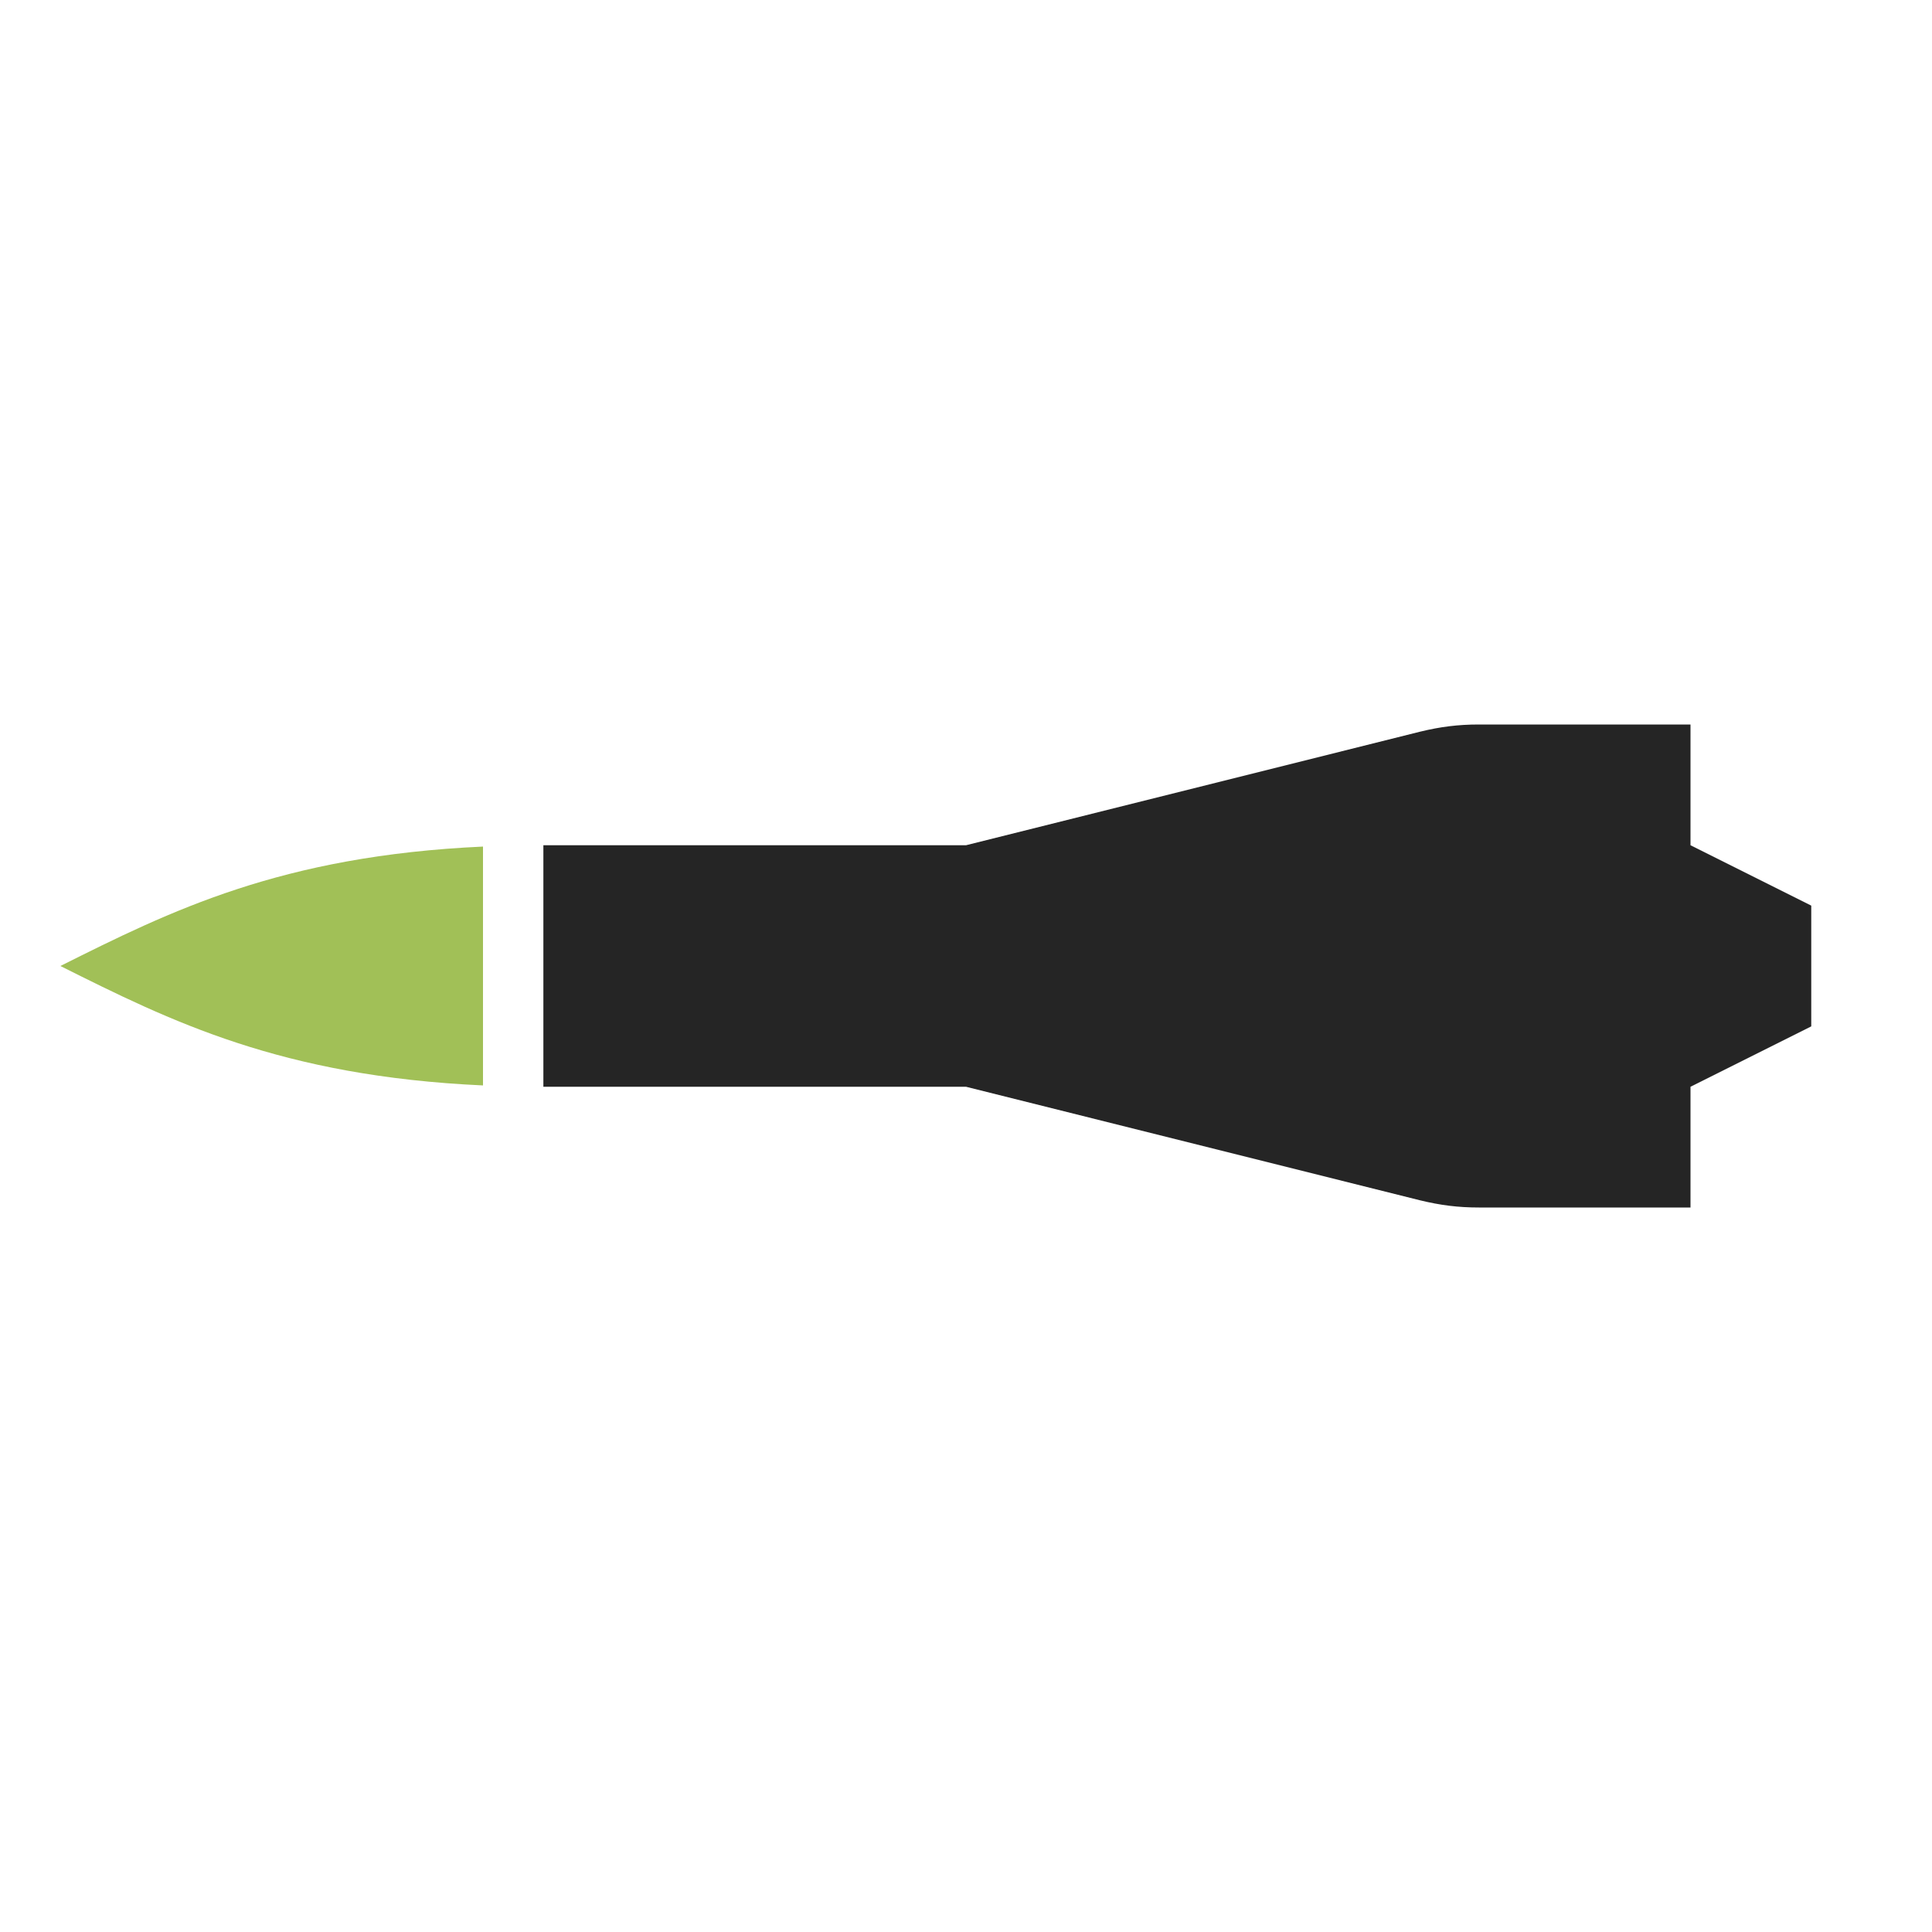 <?xml version="1.0" encoding="UTF-8"?>
<!DOCTYPE svg PUBLIC "-//W3C//DTD SVG 1.1//EN" "http://www.w3.org/Graphics/SVG/1.1/DTD/svg11.dtd">
<svg xmlns="http://www.w3.org/2000/svg" xml:space="preserve" width="1024px" height="1024px" shape-rendering="geometricPrecision" text-rendering="geometricPrecision" image-rendering="optimizeQuality" fill-rule="nonzero" clip-rule="evenodd" viewBox="0 0 10240 10240" xmlns:xlink="http://www.w3.org/1999/xlink">
	<title>missile2 icon</title>
	<desc>missile2 icon from the IconExperience.com O-Collection. Copyright by INCORS GmbH (www.incors.com).</desc>
	<path id="curve1" fill="#252525" d="M2880 4480l2240 0 2407 -602c107,-26 201,-38 311,-38l1122 0 0 640 640 320 0 640 -640 320 0 640 -1122 0c-110,0 -204,-12 -311,-38l-2407 -602 -2240 0 0 -1280z"/>
	<path id="curve0" fill="#A1C057" d="M2560 5753c-1071,-49 -1656,-341 -2240,-633 584,-292 1169,-584 2240,-633l0 1266z"/>
</svg>
